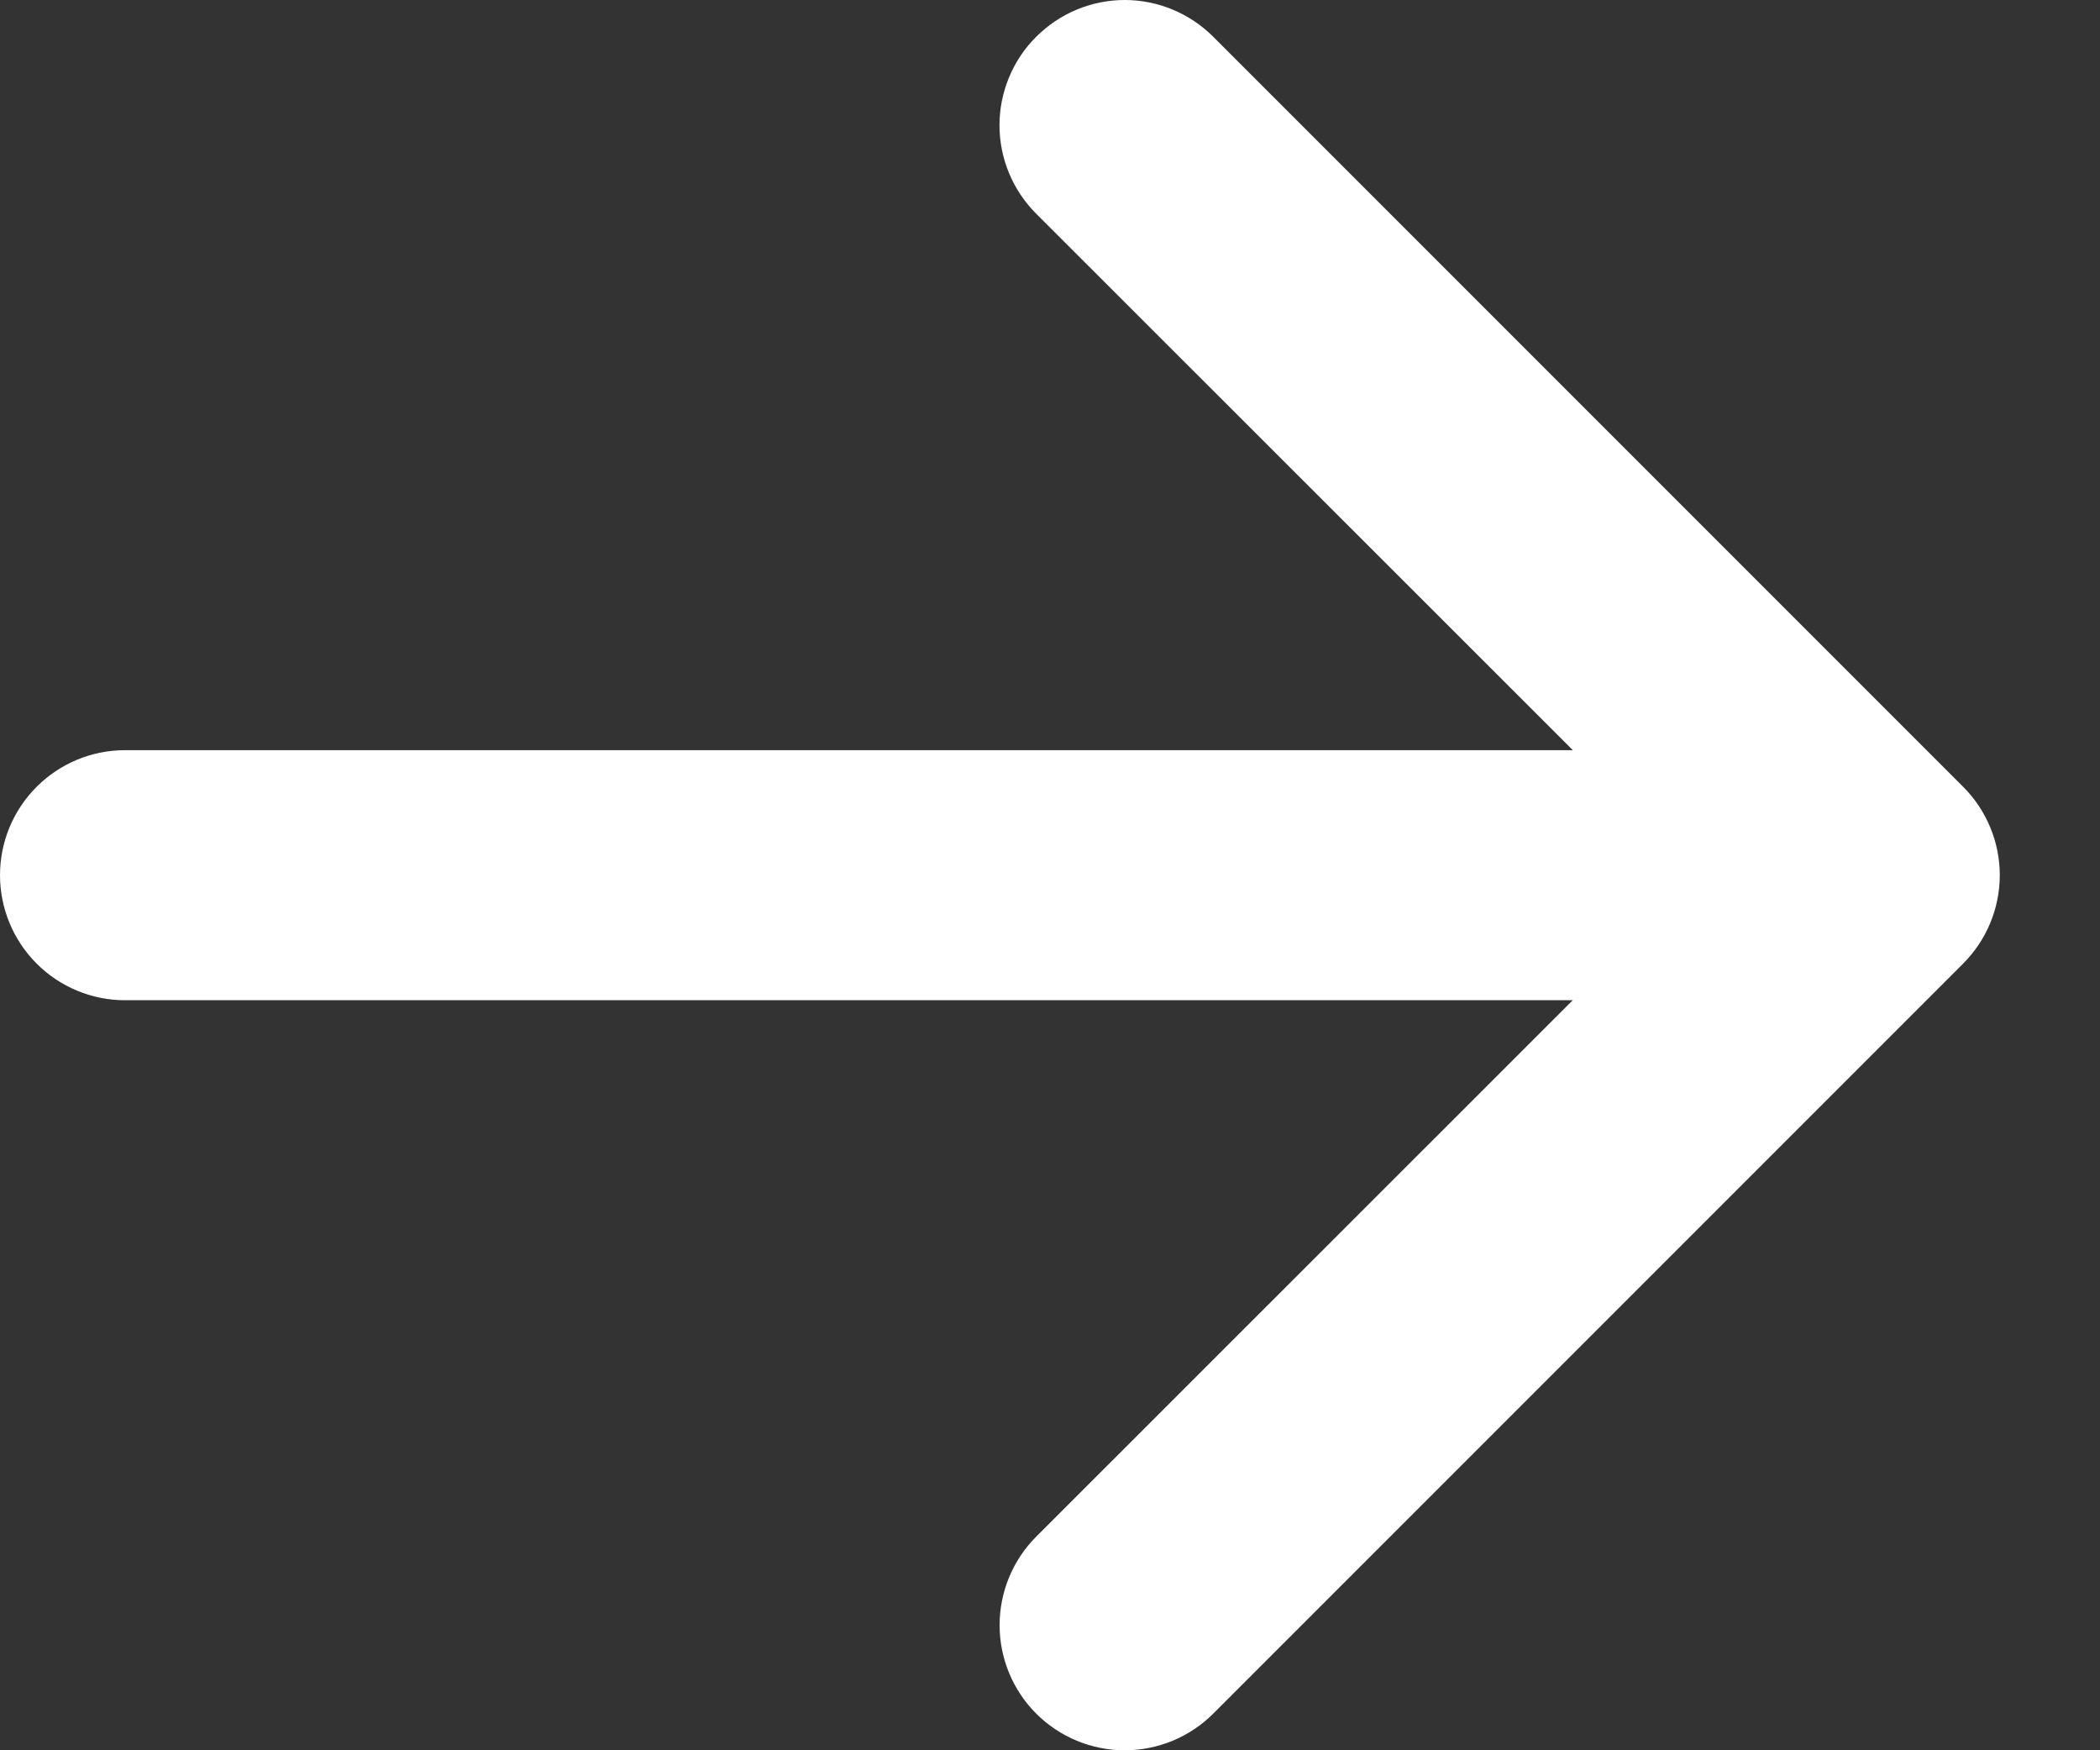 <svg width="18" height="15" viewBox="0 0 18 15" fill="none" xmlns="http://www.w3.org/2000/svg">
<rect x="0" y="0" width="18" height="15" fill="#333333" stroke="none"/>
<path fill-rule="evenodd" clip-rule="evenodd" d="M8.882 0.315C8.982 0.215 9.1 0.136 9.23 0.082C9.36 0.028 9.5 0 9.64 0C9.781 0 9.921 0.028 10.051 0.082C10.181 0.136 10.299 0.215 10.399 0.315L16.826 6.742C16.926 6.841 17.005 6.96 17.059 7.09C17.113 7.22 17.141 7.359 17.141 7.5C17.141 7.641 17.113 7.781 17.059 7.911C17.005 8.041 16.926 8.159 16.826 8.259L10.399 14.686C10.198 14.887 9.925 15 9.64 15C9.356 15 9.083 14.887 8.882 14.686C8.681 14.485 8.568 14.212 8.568 13.928C8.568 13.643 8.681 13.37 8.882 13.169L14.553 7.5L8.882 1.832C8.782 1.732 8.703 1.614 8.649 1.484C8.595 1.354 8.567 1.214 8.567 1.073C8.567 0.932 8.595 0.793 8.649 0.663C8.703 0.532 8.782 0.414 8.882 0.315Z" fill="white"/>
<path fill-rule="evenodd" clip-rule="evenodd" d="M0 7.5C0 7.216 0.113 6.944 0.314 6.743C0.515 6.542 0.787 6.429 1.071 6.429H14.997C15.281 6.429 15.553 6.542 15.754 6.743C15.955 6.944 16.068 7.216 16.068 7.5C16.068 7.784 15.955 8.057 15.754 8.258C15.553 8.459 15.281 8.572 14.997 8.572H1.071C0.787 8.572 0.515 8.459 0.314 8.258C0.113 8.057 0 7.784 0 7.5Z" fill="white"/>
</svg>
